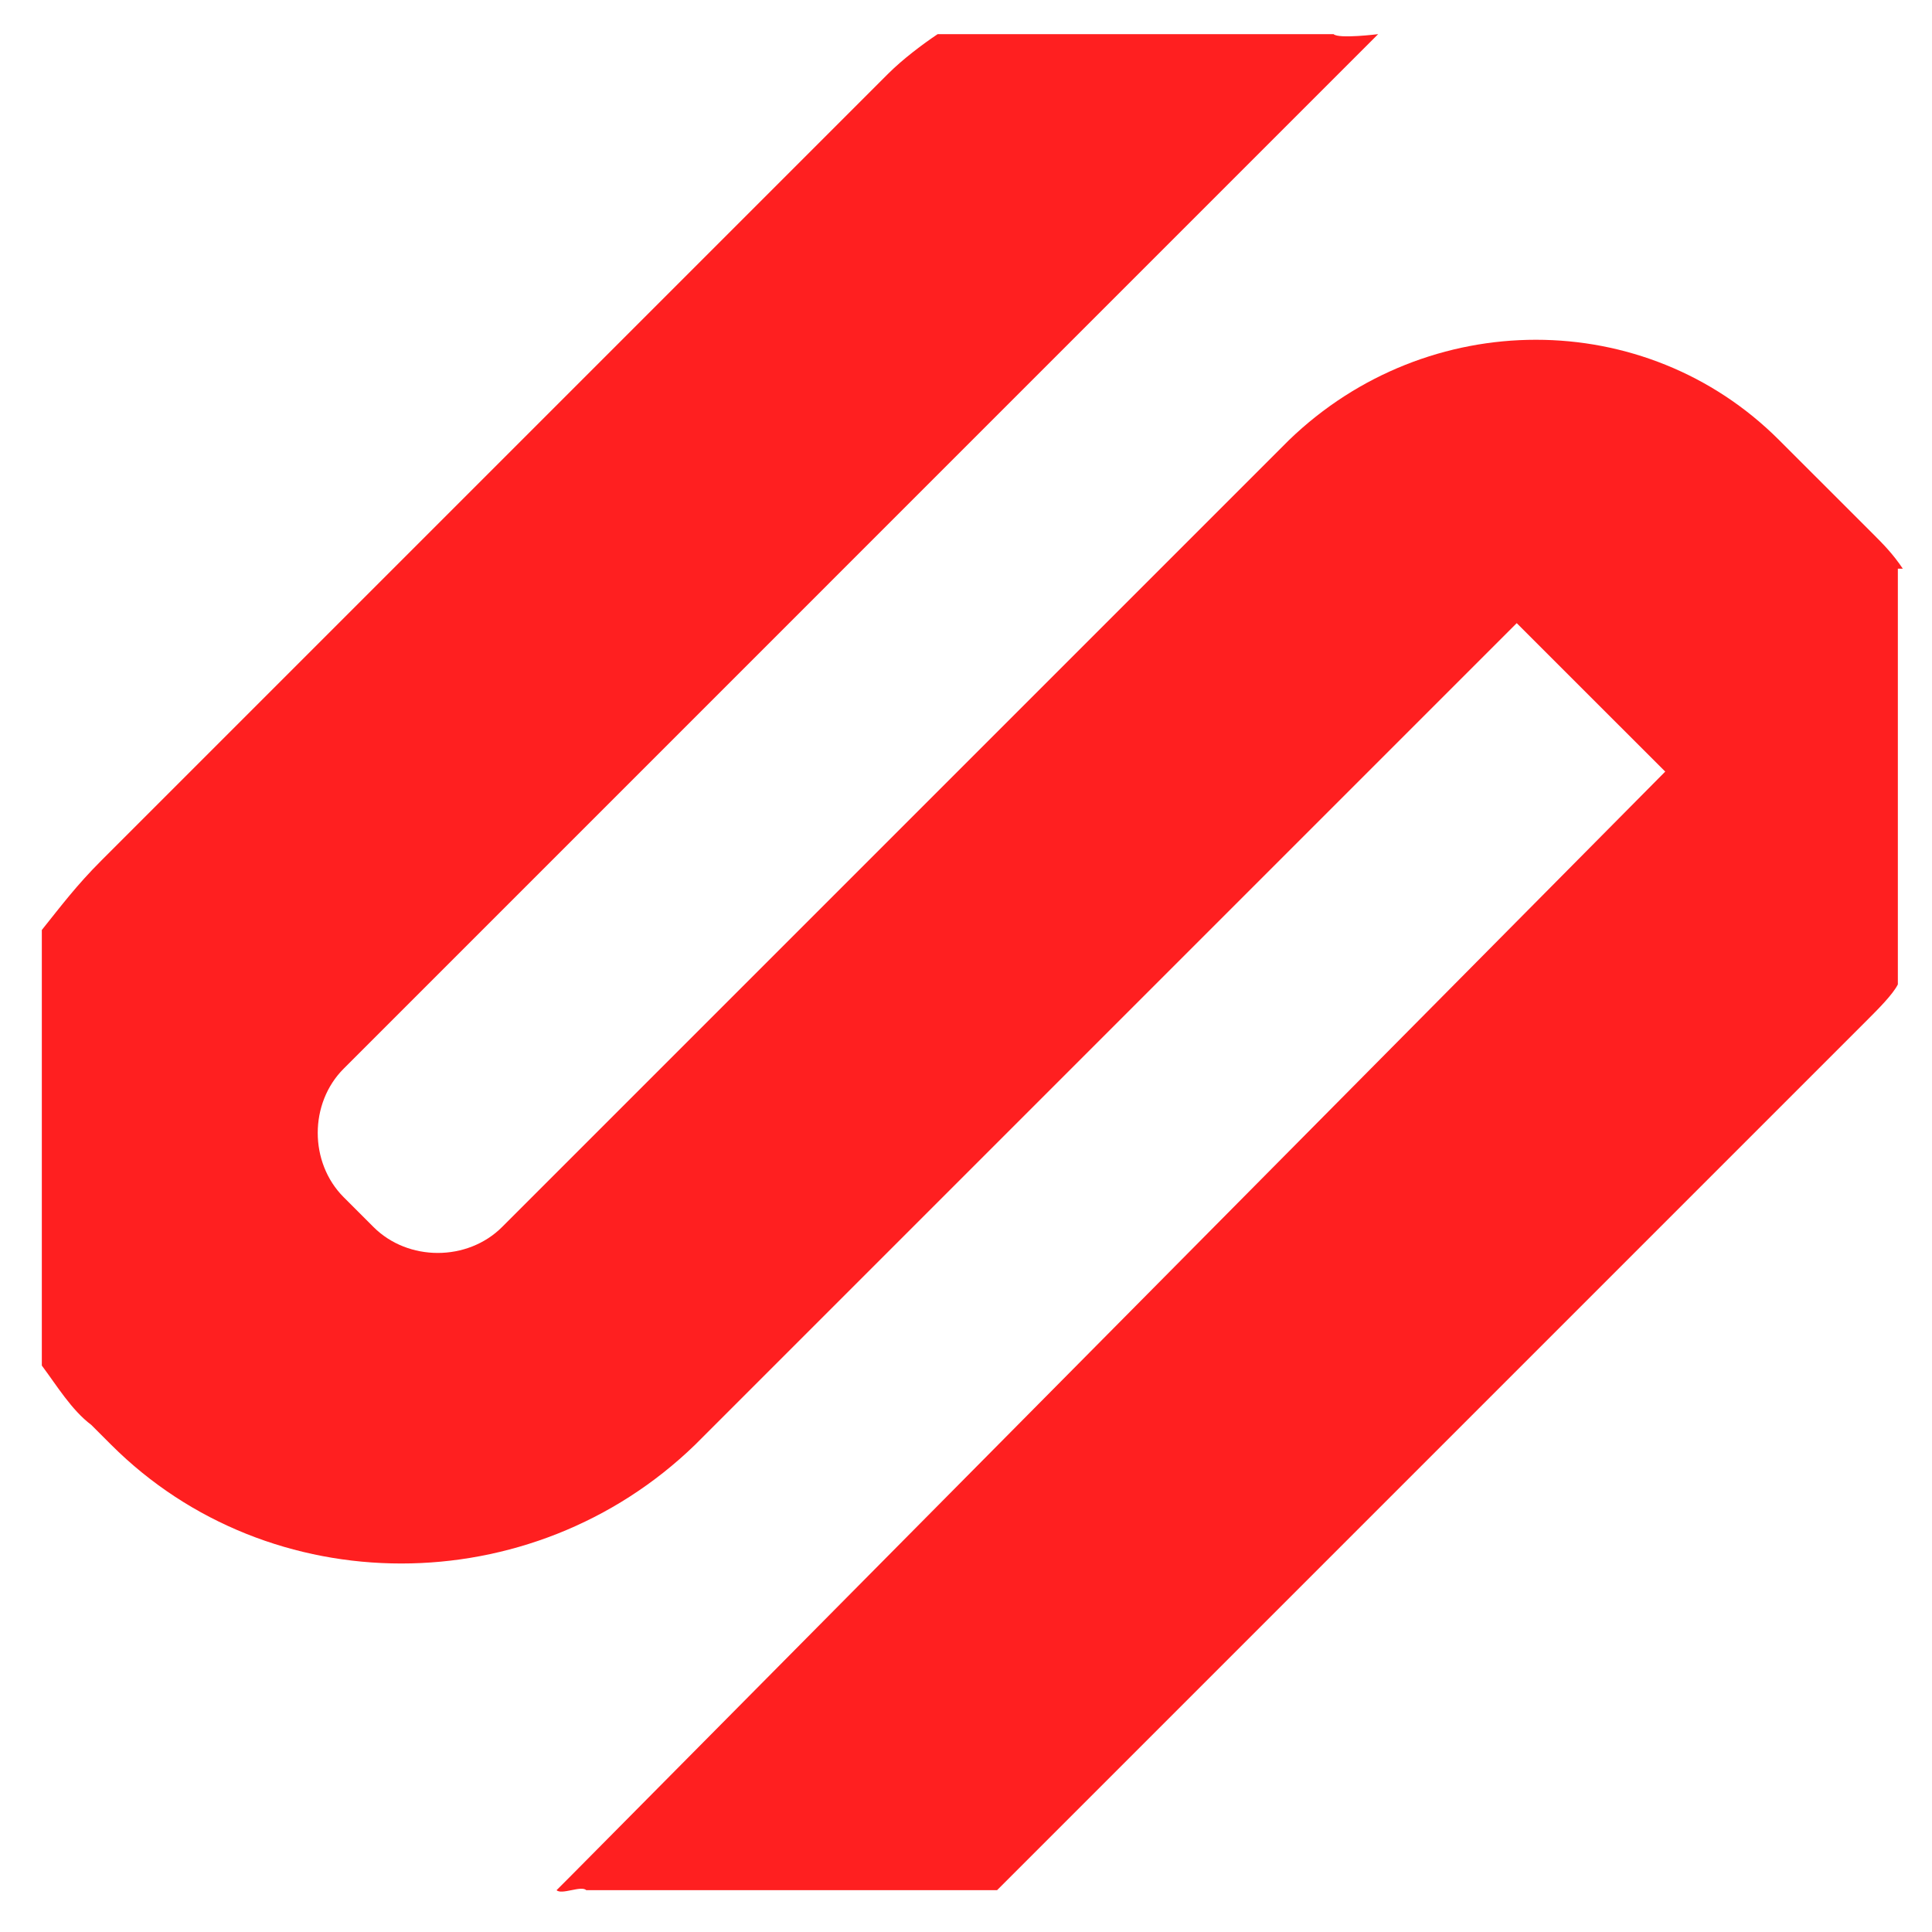 <svg width="37" height="37" viewBox="0 0 37 37" fill="none" xmlns="http://www.w3.org/2000/svg">
<path d="M36.441 10.891C36.251 10.607 36.062 10.417 35.872 10.227L34.071 8.427C31.512 5.867 27.341 5.867 24.687 8.427L9.616 23.498C8.953 24.161 7.815 24.161 7.152 23.498L6.583 22.929C5.919 22.265 5.919 21.128 6.583 20.465L26.393 0.654C26.393 0.654 25.635 0.749 25.54 0.654H17.957C17.673 0.844 17.294 1.128 17.009 1.412L1.938 16.483C1.464 16.957 1.18 17.337 0.801 17.81V26.152C1.085 26.531 1.37 27.005 1.749 27.289L2.128 27.668C5.161 30.701 10.185 30.701 13.313 27.668L29.047 11.934L31.891 14.777L10.943 35.915L10.659 36.199C10.754 36.294 11.133 36.104 11.227 36.199H19.095C19.189 36.104 19.284 36.01 19.379 35.915L35.777 19.517C35.967 19.327 36.251 19.043 36.346 18.853V10.891H36.441Z" fill="#FF1F20"/>
</svg>
